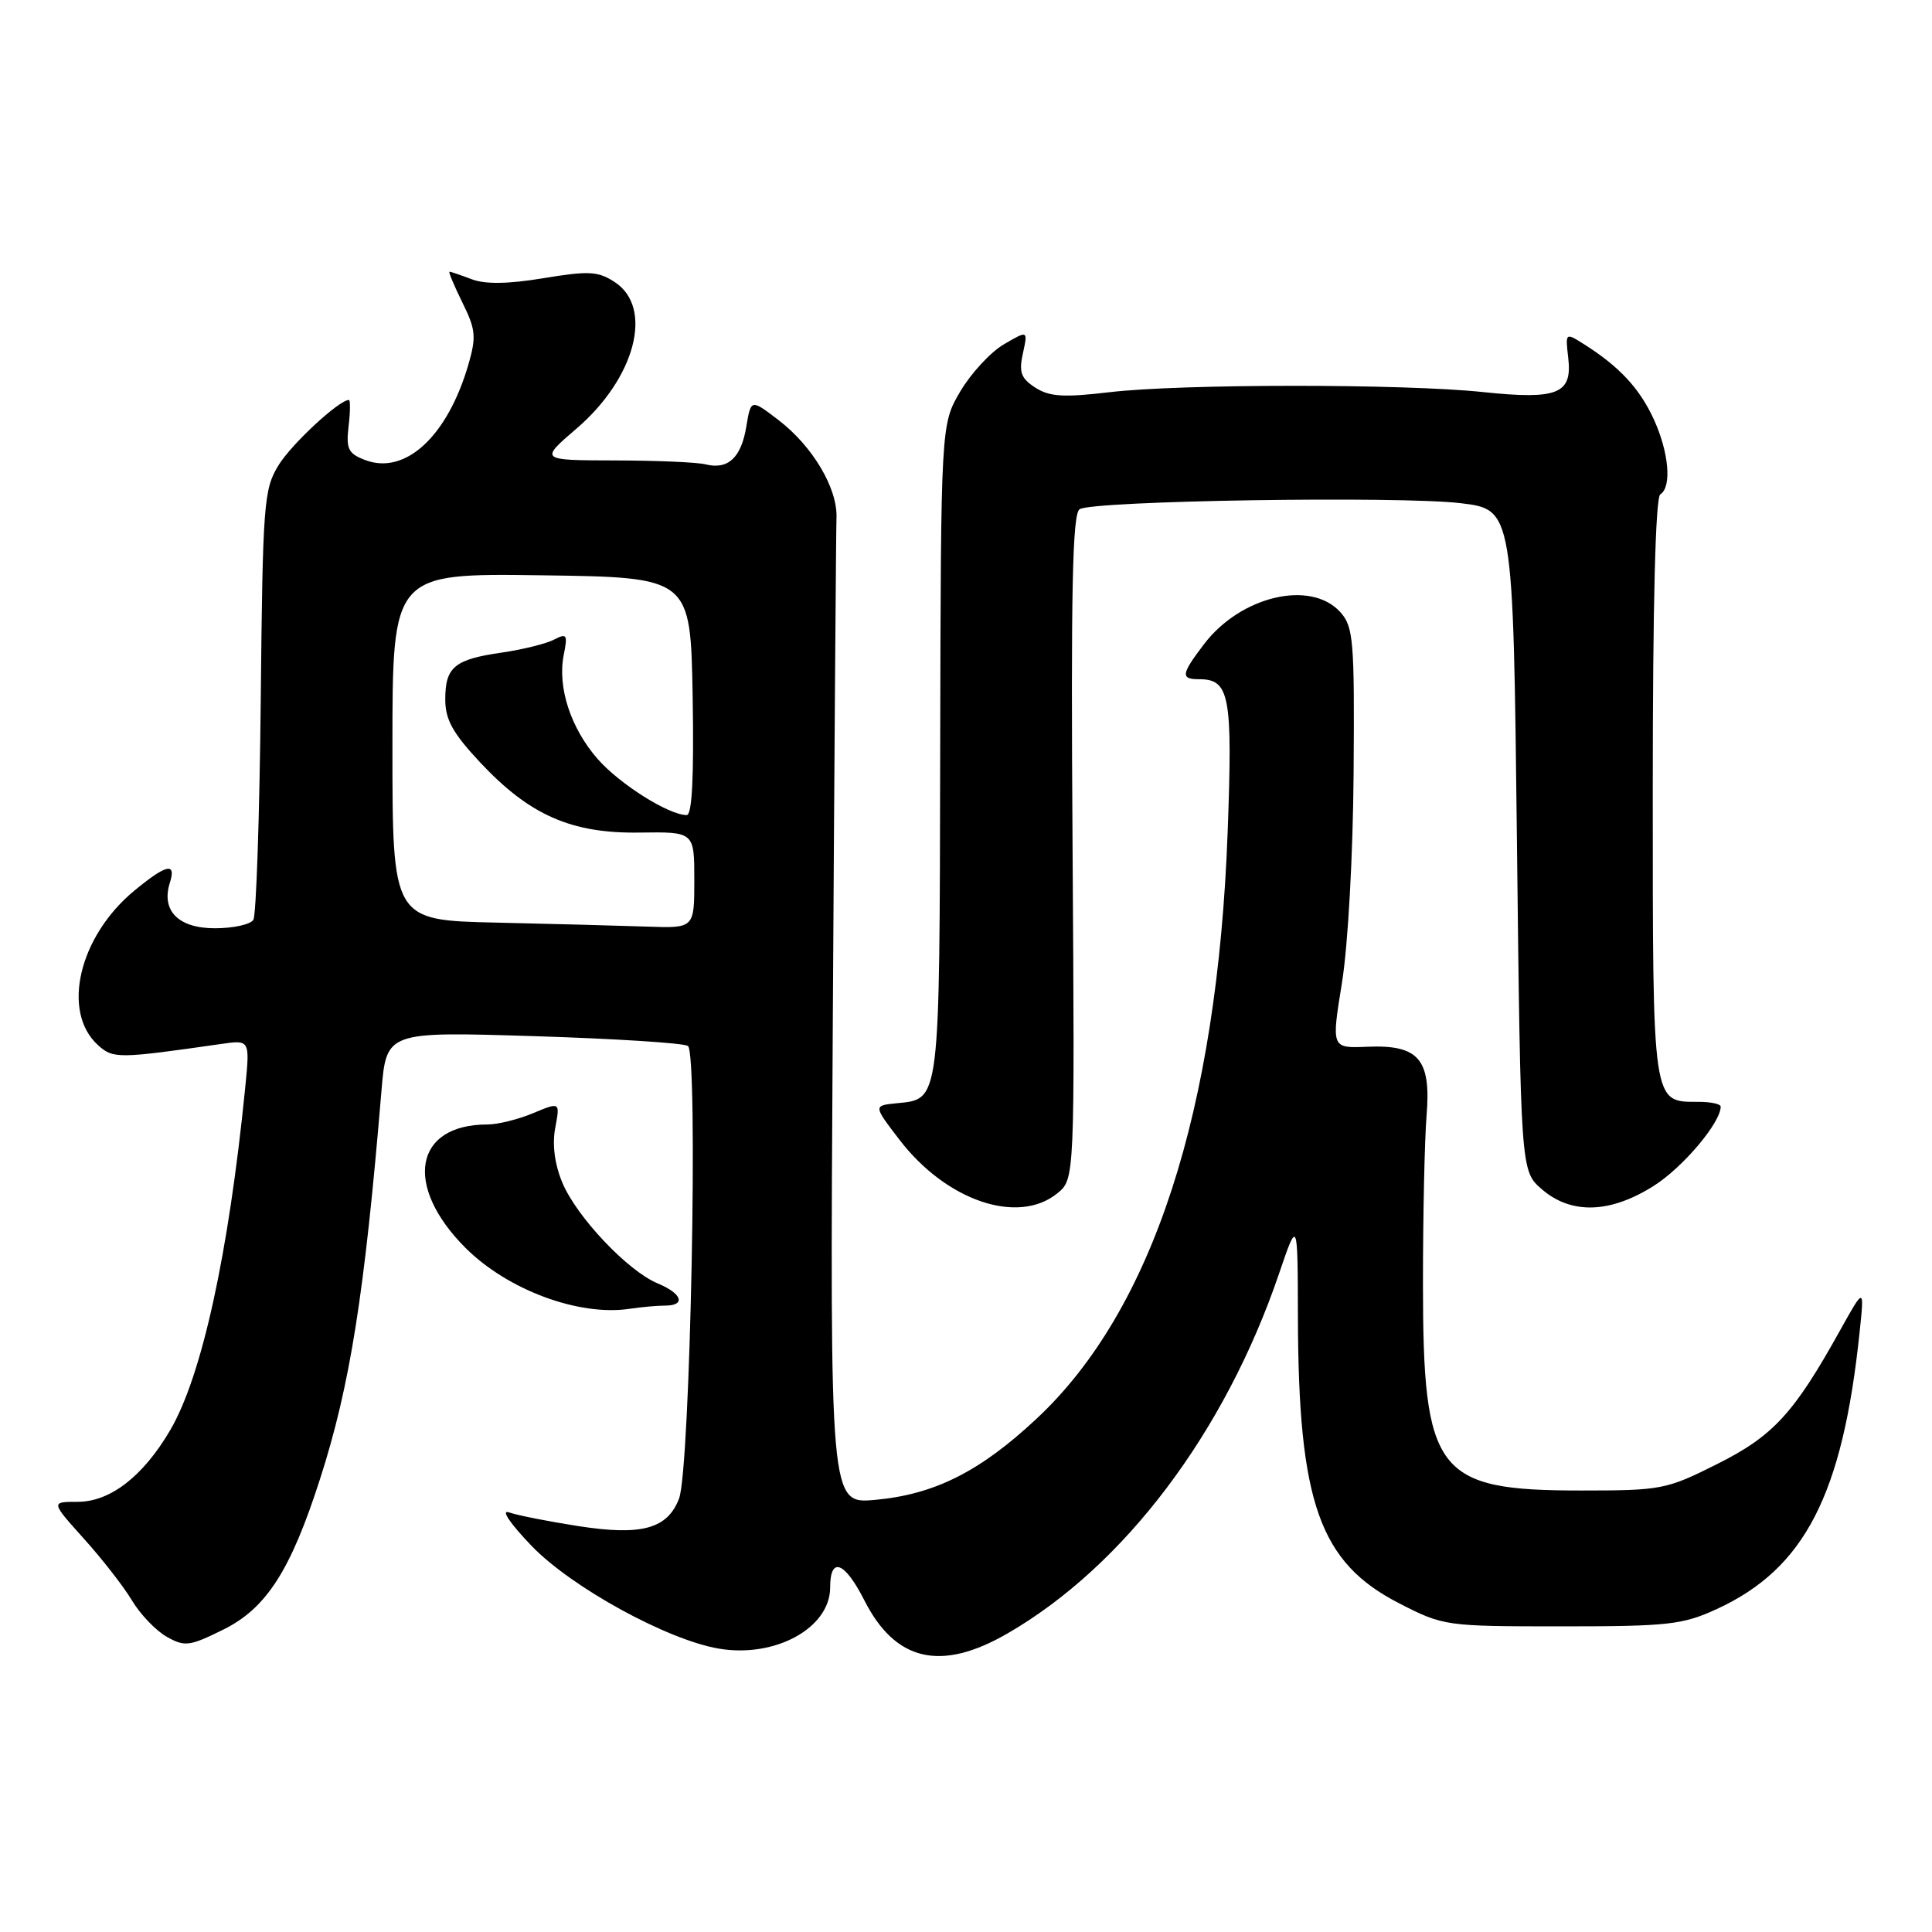<?xml version="1.0" encoding="UTF-8" standalone="no"?>
<!DOCTYPE svg PUBLIC "-//W3C//DTD SVG 1.1//EN" "http://www.w3.org/Graphics/SVG/1.1/DTD/svg11.dtd" >
<svg xmlns="http://www.w3.org/2000/svg" xmlns:xlink="http://www.w3.org/1999/xlink" version="1.1" viewBox="0 0 256 256">
 <g >
 <path fill="currentColor"
d=" M 133.50 216.44 C 148.97 207.50 162.30 189.83 169.47 168.79 C 171.95 161.50 171.95 161.50 171.98 174.50 C 172.04 199.16 174.85 207.06 185.46 212.48 C 191.27 215.46 191.58 215.50 206.93 215.50 C 221.07 215.50 222.96 215.29 227.50 213.20 C 239.13 207.84 244.16 198.08 246.41 176.50 C 247.04 170.50 247.04 170.50 243.77 176.37 C 237.69 187.30 234.95 190.28 227.52 194.00 C 220.81 197.37 220.13 197.50 209.52 197.50 C 190.27 197.50 188.55 195.25 188.55 170.00 C 188.55 160.93 188.77 150.93 189.03 147.79 C 189.64 140.34 187.98 138.41 181.17 138.70 C 176.41 138.90 176.41 138.90 177.82 130.20 C 178.62 125.22 179.28 113.32 179.36 102.36 C 179.49 84.84 179.34 83.05 177.60 81.11 C 173.69 76.79 164.42 78.96 159.55 85.34 C 156.50 89.34 156.41 90.00 158.88 90.00 C 162.94 90.00 163.34 92.11 162.67 110.28 C 161.30 147.27 152.73 173.60 137.38 187.96 C 129.87 194.99 123.84 198.02 115.96 198.74 C 109.96 199.28 109.96 199.28 110.35 135.39 C 110.56 100.25 110.78 70.19 110.84 68.59 C 110.98 64.69 107.68 59.14 103.18 55.68 C 99.50 52.86 99.50 52.86 98.89 56.53 C 98.21 60.65 96.47 62.27 93.50 61.53 C 92.40 61.25 87.00 61.02 81.50 61.01 C 71.50 60.99 71.50 60.99 76.38 56.80 C 84.19 50.11 86.64 40.77 81.46 37.38 C 79.25 35.93 78.03 35.87 72.02 36.86 C 67.32 37.64 64.29 37.68 62.50 37.00 C 61.05 36.45 59.73 36.00 59.56 36.00 C 59.39 36.00 60.16 37.83 61.26 40.07 C 63.04 43.66 63.13 44.63 62.06 48.32 C 59.29 57.82 53.71 62.98 48.39 60.96 C 46.14 60.10 45.84 59.49 46.19 56.48 C 46.42 54.57 46.43 53.00 46.23 53.00 C 44.93 53.00 38.68 58.79 36.93 61.61 C 34.95 64.82 34.81 66.58 34.55 92.89 C 34.39 108.22 33.95 121.27 33.57 121.88 C 33.19 122.50 30.90 123.00 28.48 123.00 C 23.63 123.00 21.33 120.67 22.51 116.96 C 23.38 114.22 22.05 114.51 17.82 118.00 C 10.45 124.07 8.10 134.06 12.99 138.49 C 14.99 140.30 15.65 140.29 29.31 138.33 C 33.12 137.78 33.12 137.78 32.49 144.14 C 30.29 166.17 26.75 182.34 22.55 189.51 C 18.96 195.63 14.60 199.00 10.29 199.00 C 6.73 199.00 6.73 199.00 11.11 203.88 C 13.53 206.56 16.40 210.25 17.50 212.09 C 18.60 213.93 20.67 216.08 22.11 216.89 C 24.49 218.23 25.13 218.14 29.61 215.92 C 35.30 213.10 38.52 208.09 42.42 195.93 C 46.39 183.58 48.30 171.52 50.54 144.60 C 51.20 136.69 51.20 136.69 70.60 137.29 C 81.27 137.62 90.52 138.20 91.15 138.59 C 92.55 139.46 91.47 194.64 89.98 198.56 C 88.45 202.58 85.03 203.52 76.66 202.22 C 72.66 201.60 68.52 200.78 67.45 200.40 C 66.32 200.00 67.59 201.88 70.46 204.86 C 75.76 210.35 88.39 217.28 95.24 218.45 C 102.71 219.72 110.00 215.72 110.00 210.34 C 110.00 206.19 111.92 206.91 114.52 212.03 C 118.63 220.15 124.67 221.55 133.50 216.44 Z  M 88.12 173.00 C 90.92 173.00 90.39 171.40 87.15 170.06 C 83.19 168.42 76.41 161.25 74.51 156.70 C 73.49 154.25 73.16 151.67 73.57 149.45 C 74.22 146.01 74.22 146.01 70.64 147.50 C 68.67 148.33 65.95 149.00 64.58 149.00 C 54.88 149.00 53.44 157.11 61.69 165.36 C 67.25 170.91 76.67 174.42 83.38 173.43 C 84.96 173.19 87.09 173.00 88.12 173.00 Z  M 140.09 158.13 C 142.41 156.25 142.41 156.25 142.12 112.24 C 141.89 78.22 142.10 68.05 143.06 67.47 C 144.87 66.34 185.35 65.71 193.50 66.67 C 200.50 67.50 200.50 67.50 201.00 111.34 C 201.50 155.17 201.50 155.17 204.31 157.59 C 208.21 160.95 213.37 160.79 219.15 157.12 C 223.01 154.67 228.00 148.76 228.00 146.63 C 228.00 146.28 226.68 146.00 225.07 146.00 C 218.90 146.00 219.00 146.69 219.00 104.49 C 219.00 79.99 219.36 65.89 220.00 65.50 C 221.55 64.54 221.14 59.90 219.11 55.50 C 217.24 51.45 214.57 48.58 209.95 45.65 C 207.41 44.04 207.41 44.04 207.80 47.43 C 208.36 52.20 206.39 52.99 196.50 51.95 C 185.97 50.84 156.48 50.85 147.00 51.97 C 140.93 52.69 139.06 52.57 137.18 51.36 C 135.28 50.13 134.99 49.32 135.54 46.82 C 136.21 43.76 136.21 43.76 133.01 45.63 C 131.25 46.66 128.66 49.47 127.24 51.87 C 124.67 56.24 124.67 56.24 124.58 99.46 C 124.49 146.55 124.61 145.61 118.78 146.19 C 115.72 146.50 115.72 146.50 119.16 150.99 C 125.36 159.11 134.88 162.35 140.09 158.13 Z  M 65.75 122.25 C 52.00 121.94 52.00 121.94 52.00 98.95 C 52.00 75.96 52.00 75.96 71.75 76.23 C 91.50 76.50 91.50 76.50 91.78 92.25 C 91.96 102.90 91.71 108.00 90.99 108.00 C 88.62 108.00 82.13 103.91 79.21 100.59 C 75.62 96.50 73.84 91.05 74.70 86.77 C 75.24 84.07 75.11 83.87 73.40 84.76 C 72.35 85.30 69.25 86.07 66.50 86.47 C 60.23 87.37 59.00 88.38 59.00 92.67 C 59.00 95.35 59.99 97.14 63.60 101.00 C 70.15 108.01 75.71 110.46 84.75 110.32 C 92.00 110.22 92.00 110.22 92.00 116.61 C 92.00 123.00 92.00 123.00 85.75 122.78 C 82.31 122.66 73.31 122.42 65.75 122.25 Z "/>
</g>
</svg>